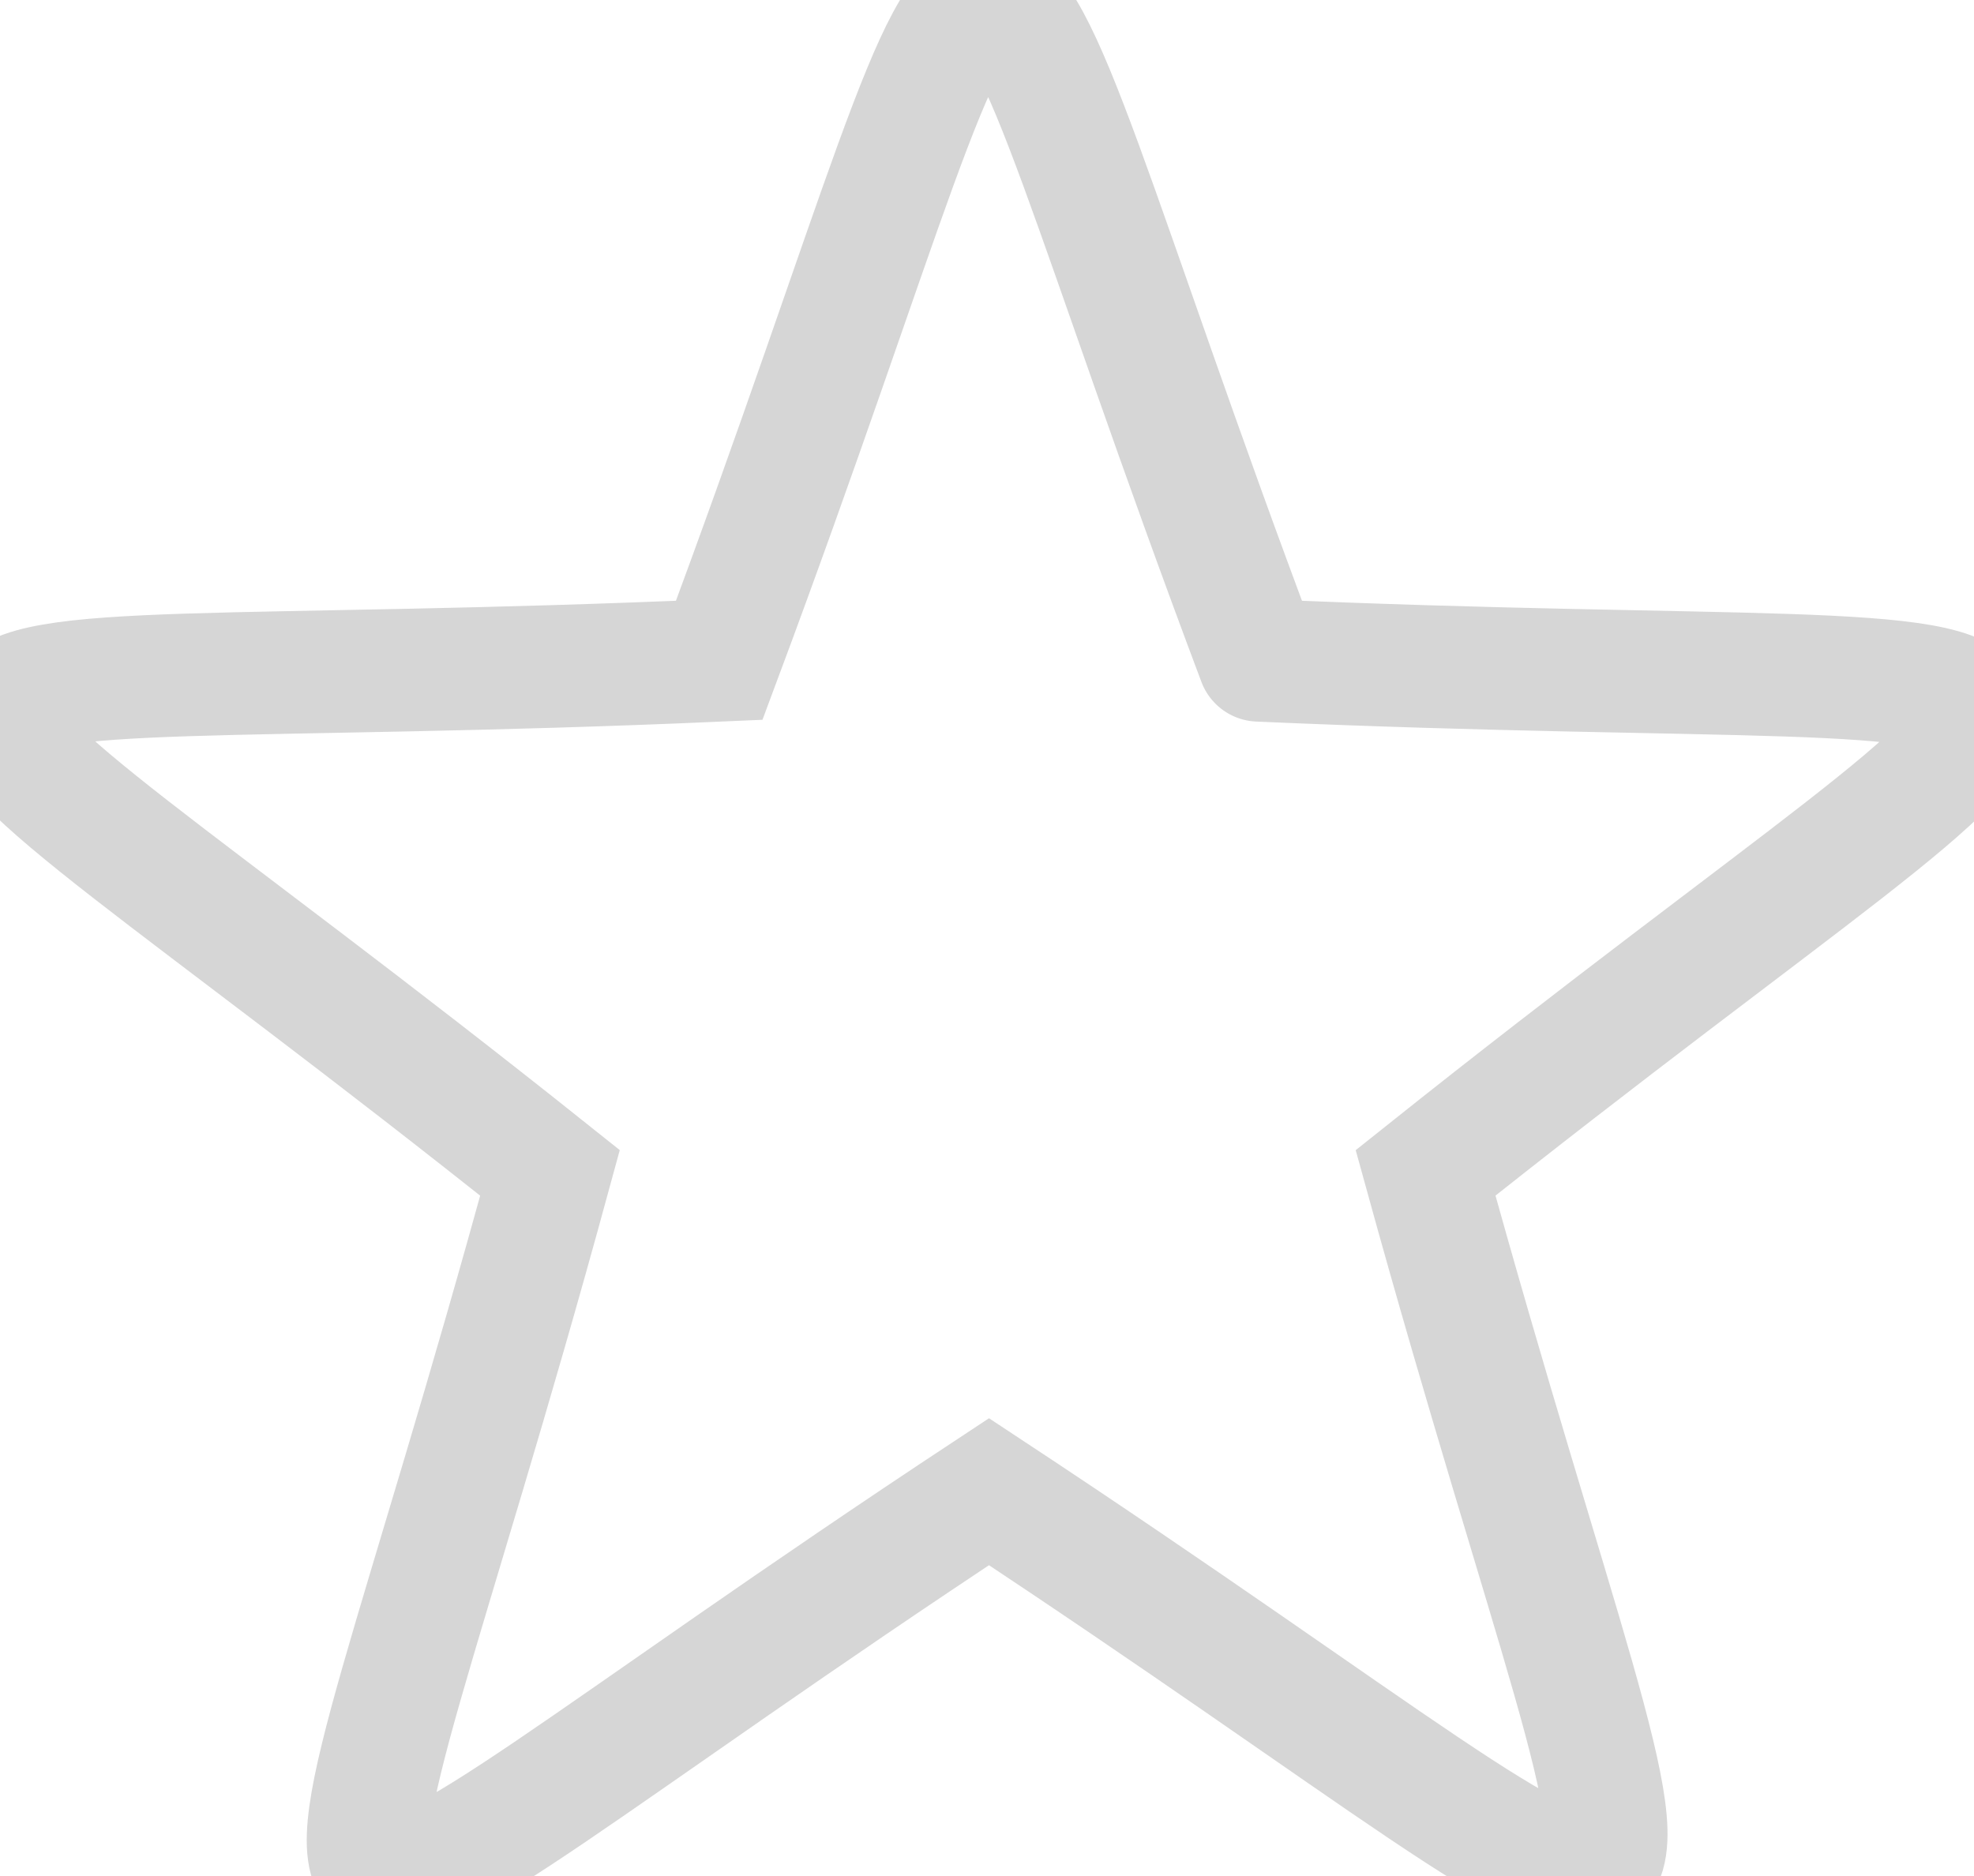 <svg id="Слой_1" data-name="Слой 1" xmlns="http://www.w3.org/2000/svg" xmlns:xlink="http://www.w3.org/1999/xlink"
  viewBox="0 0 804.88 764.96" fill="none" stroke="#d6d6d6" stroke-width="50px" stroke-linecap="round">
  <defs>
    <clipPath id="clip-path" transform="translate(0 0)">
      <rect width="804.88" height="764.96" fill="none" />
    </clipPath>
  </defs>
  <title>2222222222222222</title>
  <g clip-path="url(#clip-path)">
    <path
      d="M513.26,269.25c385,17,369-31,68,209,102,370,142,341-178,130-323,213-281,244-179-130-302-241-318-192,69-209,134-359,85-359,220,0"
      transform="translate(0 0)" />
  </g>
</svg>